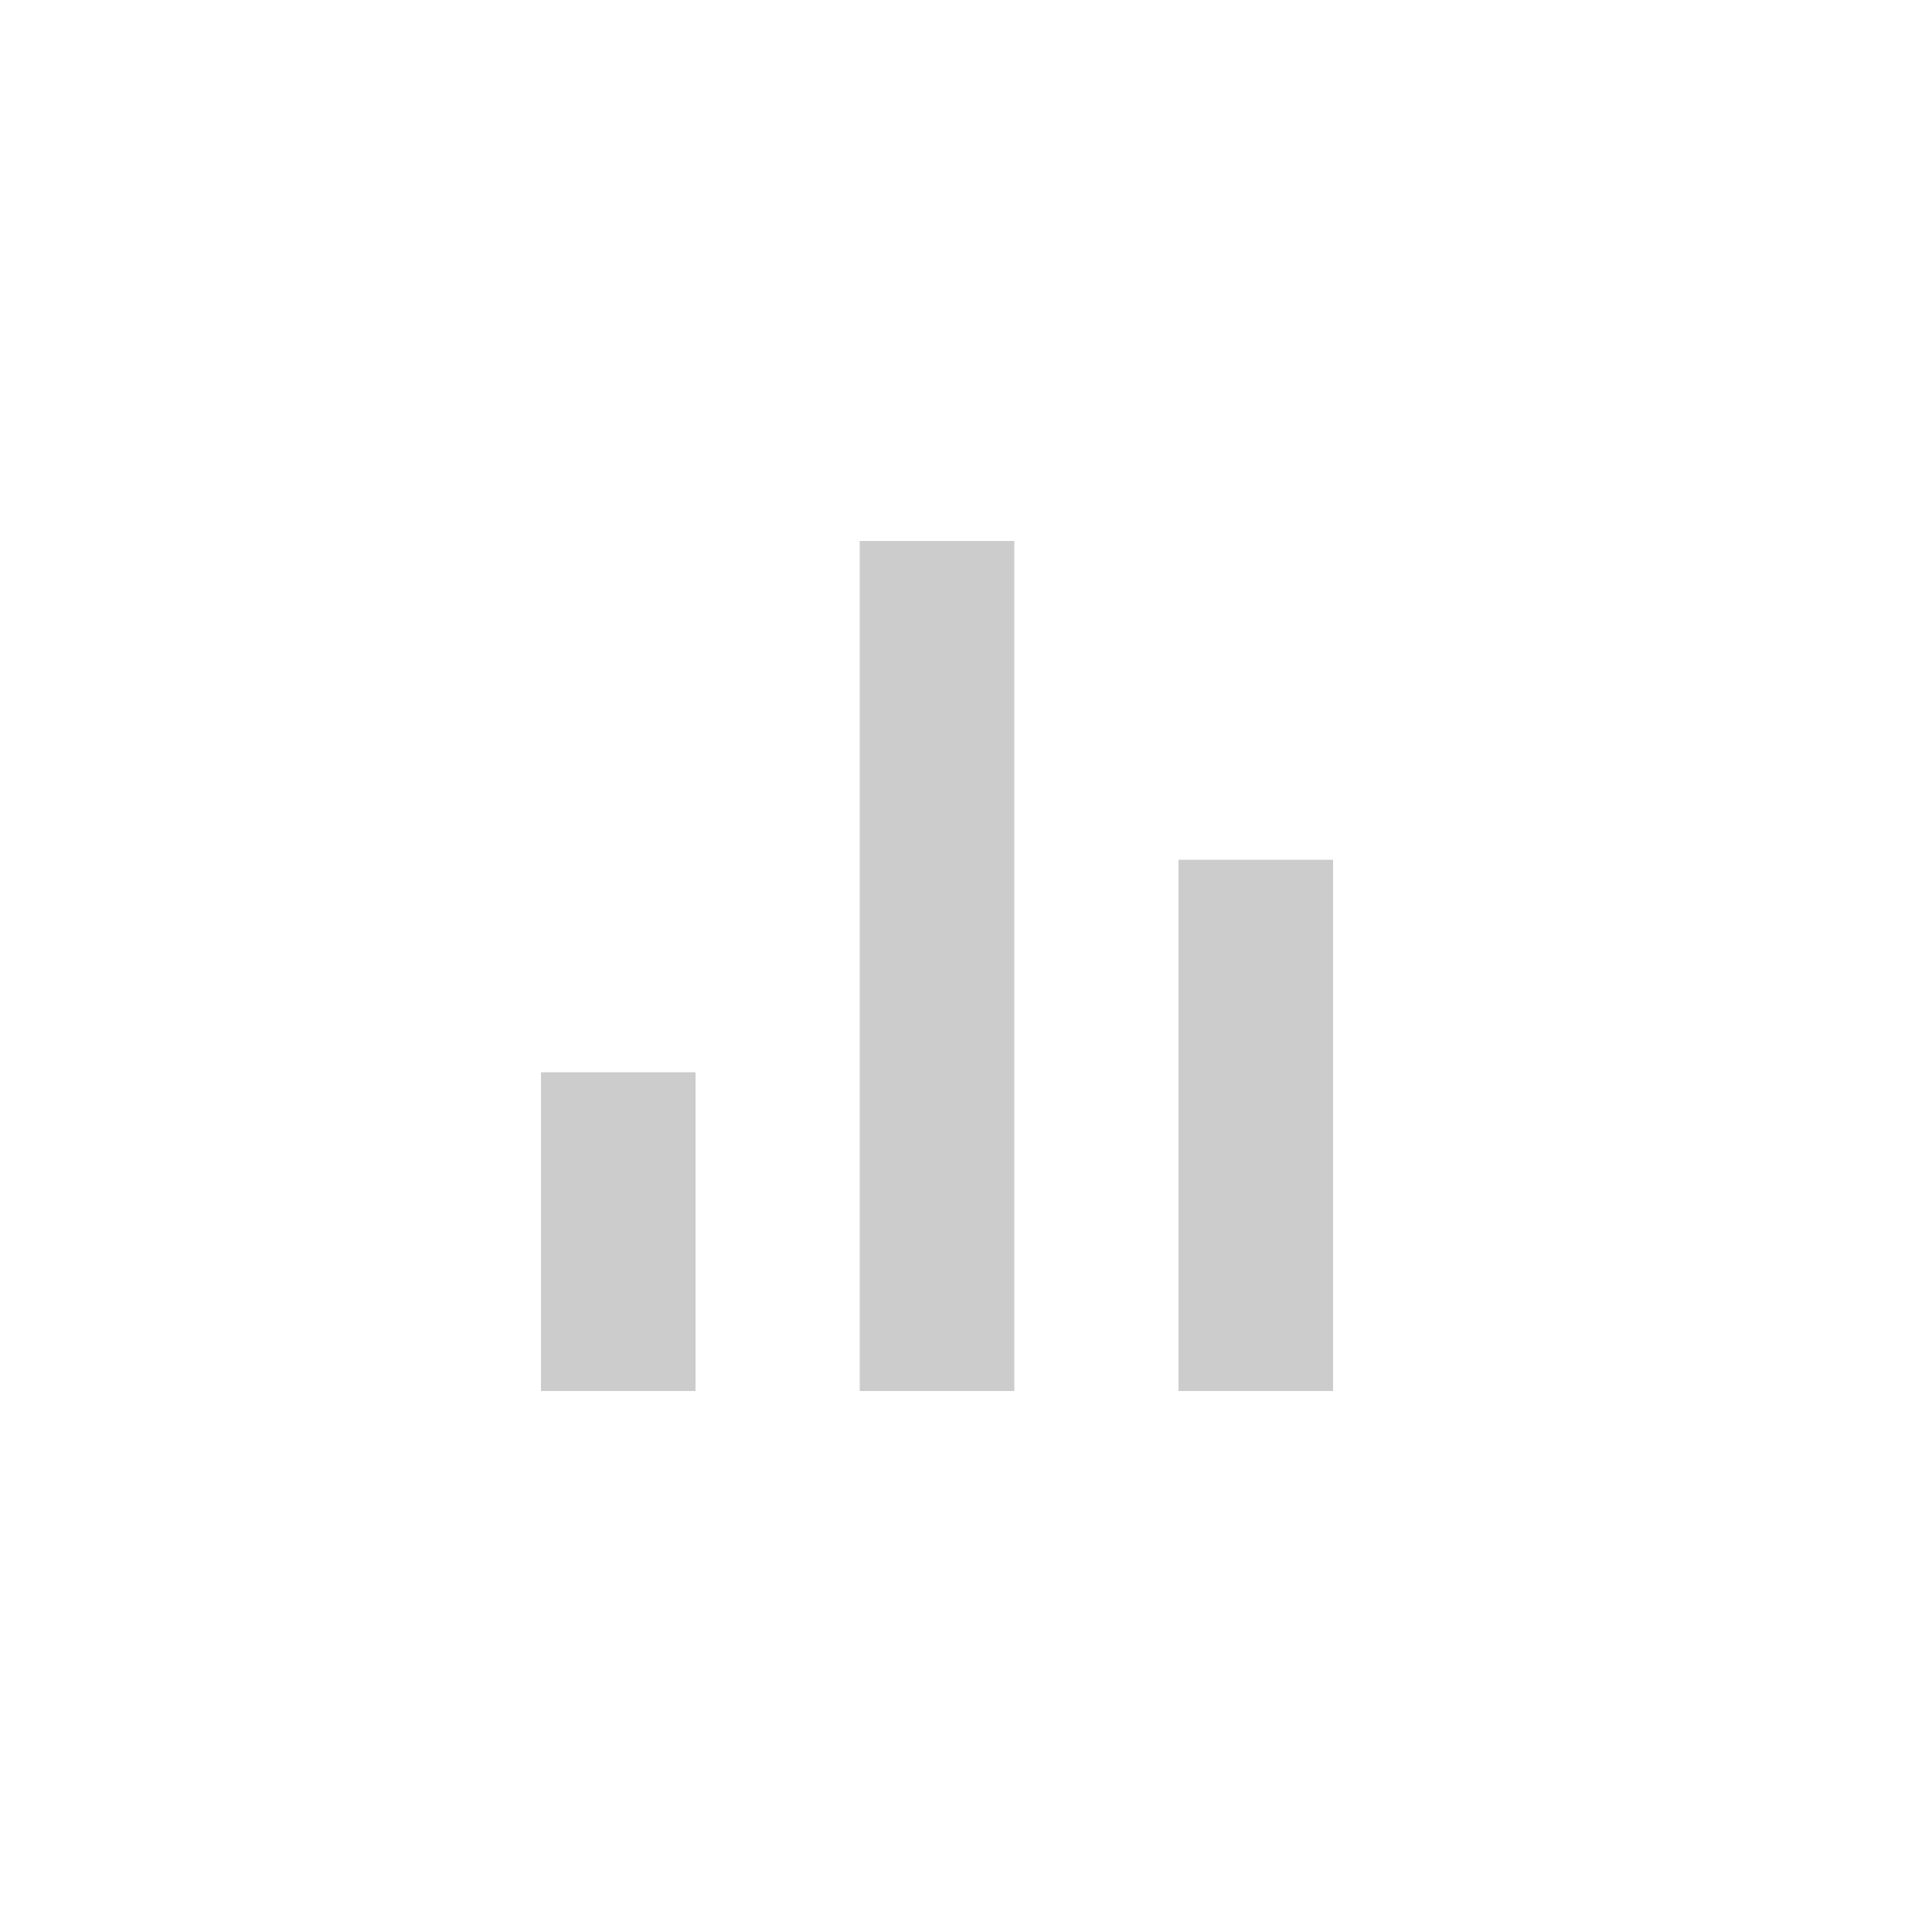 <svg xmlns="http://www.w3.org/2000/svg" width="25" height="25" fill="none" viewBox="0 0 25 25">
    <path stroke="#CCC" stroke-linejoin="round" stroke-width="2" d="M16.25 18v-6.875M12.125 18V7M8 18v-4.125"/>
</svg>
